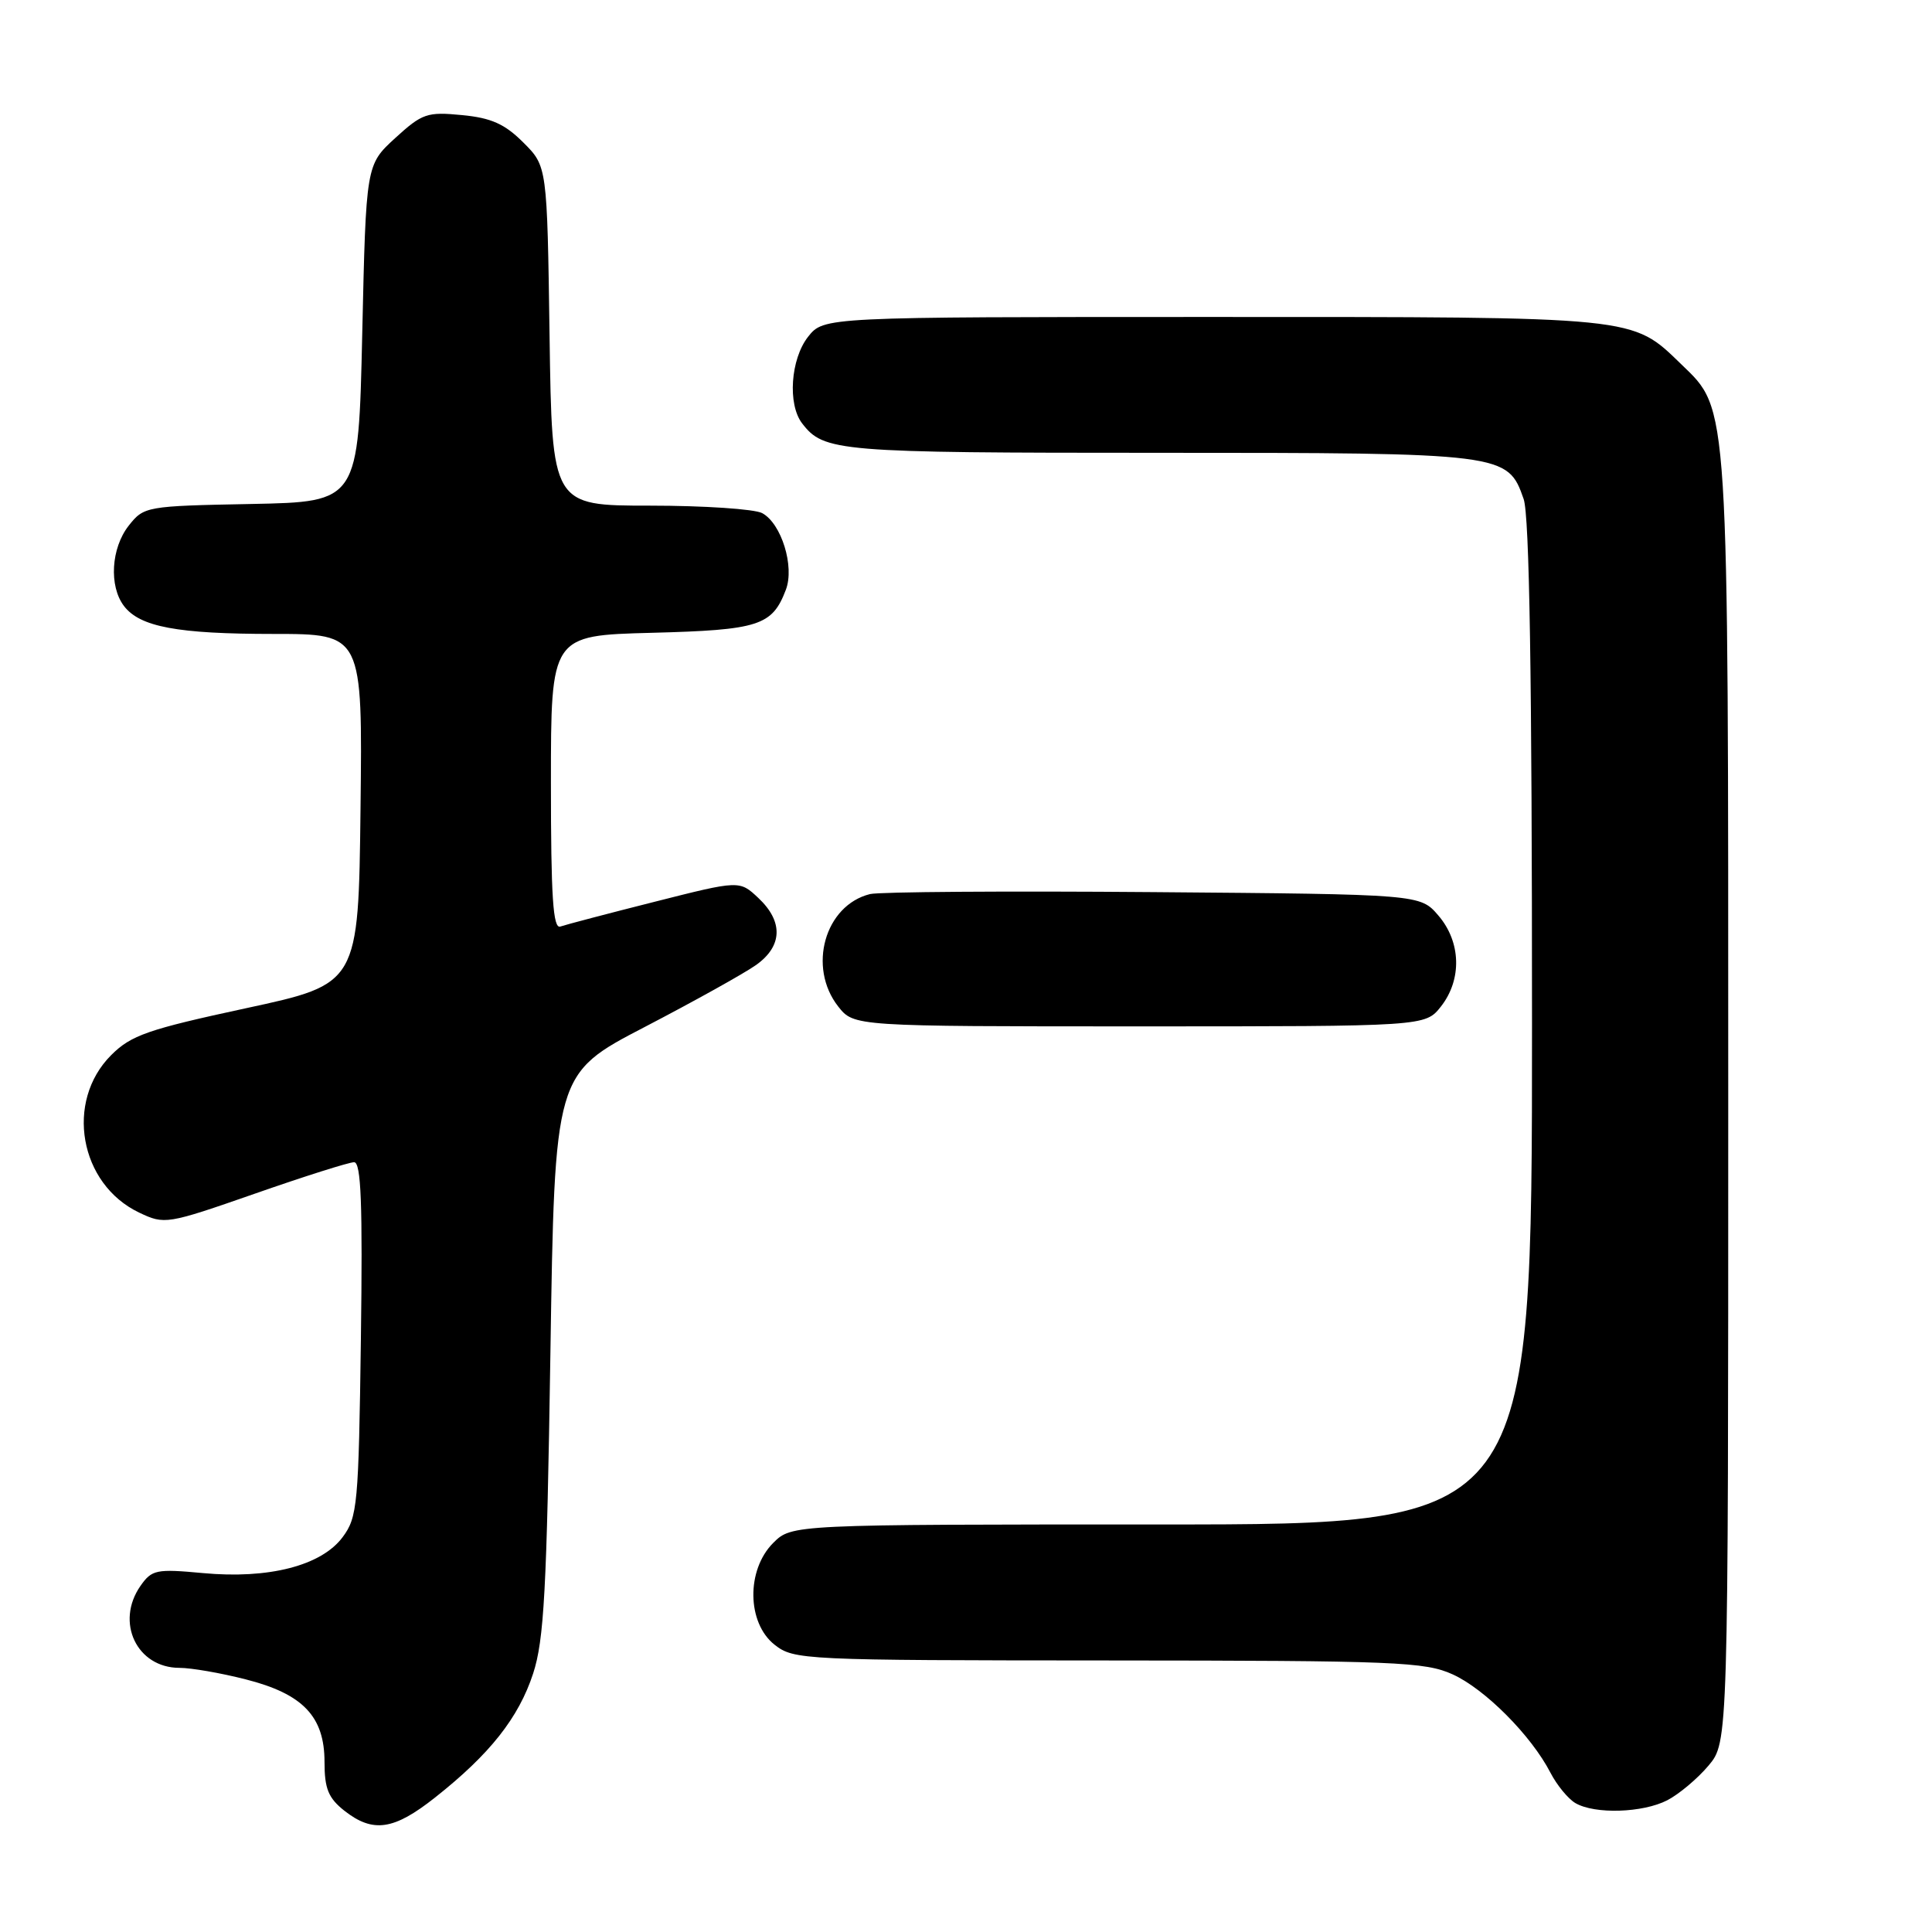 <?xml version="1.0" encoding="UTF-8" standalone="no"?>
<!DOCTYPE svg PUBLIC "-//W3C//DTD SVG 1.1//EN" "http://www.w3.org/Graphics/SVG/1.1/DTD/svg11.dtd" >
<svg xmlns="http://www.w3.org/2000/svg" xmlns:xlink="http://www.w3.org/1999/xlink" version="1.1" viewBox="0 0 256 256">
 <g >
 <path fill="currentColor"
d=" M 57.66 238.17 C 64.91 232.44 68.72 227.62 70.64 221.76 C 72.09 217.32 72.45 210.75 72.93 179.39 C 73.50 142.28 73.50 142.28 85.43 136.08 C 92.00 132.66 98.63 128.97 100.18 127.87 C 103.70 125.37 103.81 122.11 100.49 118.99 C 97.99 116.64 97.99 116.64 86.74 119.49 C 80.56 121.05 74.94 122.53 74.25 122.77 C 73.28 123.12 73.00 118.88 73.00 103.71 C 73.00 84.20 73.00 84.20 86.35 83.85 C 100.57 83.48 102.32 82.91 104.13 78.15 C 105.31 75.06 103.54 69.36 100.99 67.99 C 99.97 67.45 93.28 67.00 86.13 67.00 C 73.14 67.00 73.14 67.00 72.82 44.52 C 72.50 22.03 72.50 22.03 69.34 18.88 C 66.88 16.42 65.09 15.62 61.21 15.25 C 56.59 14.80 55.94 15.03 52.36 18.30 C 48.50 21.84 48.50 21.84 48.00 44.17 C 47.50 66.50 47.50 66.50 33.30 66.78 C 19.34 67.05 19.07 67.10 17.05 69.66 C 14.72 72.63 14.42 77.65 16.42 80.29 C 18.53 83.07 23.50 84.00 36.26 84.00 C 48.04 84.00 48.04 84.00 47.77 107.19 C 47.50 130.38 47.50 130.38 32.62 133.59 C 19.59 136.40 17.37 137.17 14.73 139.81 C 8.58 145.96 10.52 156.90 18.43 160.67 C 21.81 162.28 22.09 162.24 33.79 158.16 C 40.34 155.87 46.25 154.00 46.92 154.00 C 47.85 154.00 48.06 159.51 47.82 177.43 C 47.52 199.39 47.37 201.04 45.40 203.68 C 42.59 207.46 35.60 209.26 26.87 208.44 C 20.72 207.87 20.12 207.99 18.62 210.13 C 15.25 214.95 18.13 221.00 23.79 221.00 C 25.32 221.00 29.26 221.68 32.54 222.52 C 40.15 224.45 43.00 227.44 43.00 233.48 C 43.00 237.01 43.51 238.25 45.63 239.93 C 49.43 242.91 52.18 242.51 57.66 238.17 Z  M 220.93 238.54 C 222.49 237.73 224.94 235.67 226.38 233.96 C 229.00 230.85 229.00 230.85 229.00 146.10 C 229.00 52.44 229.13 54.42 222.78 48.27 C 216.18 41.89 217.30 42.00 160.60 42.00 C 109.15 42.00 109.15 42.00 107.07 44.63 C 104.76 47.58 104.34 53.56 106.28 56.09 C 109.17 59.85 110.93 60.00 153.48 60.00 C 199.41 60.00 199.77 60.05 201.89 66.12 C 202.66 68.32 203.00 89.67 203.00 135.65 C 203.00 202.00 203.00 202.00 153.95 202.00 C 104.91 202.00 104.91 202.00 102.45 204.45 C 98.87 208.04 98.97 215.04 102.63 217.93 C 105.20 219.95 106.32 220.00 146.88 220.02 C 184.98 220.04 188.84 220.20 192.50 221.87 C 196.78 223.82 202.90 229.97 205.44 234.89 C 206.30 236.55 207.79 238.36 208.75 238.92 C 211.32 240.42 217.68 240.22 220.93 238.54 Z  M 190.93 133.37 C 193.74 129.79 193.60 124.81 190.59 121.31 C 188.18 118.50 188.18 118.50 152.84 118.21 C 133.40 118.05 116.50 118.17 115.28 118.47 C 109.29 119.96 106.98 128.16 111.07 133.37 C 113.15 136.00 113.15 136.00 151.00 136.00 C 188.85 136.00 188.85 136.00 190.93 133.37 Z "/>
</g>
</svg>